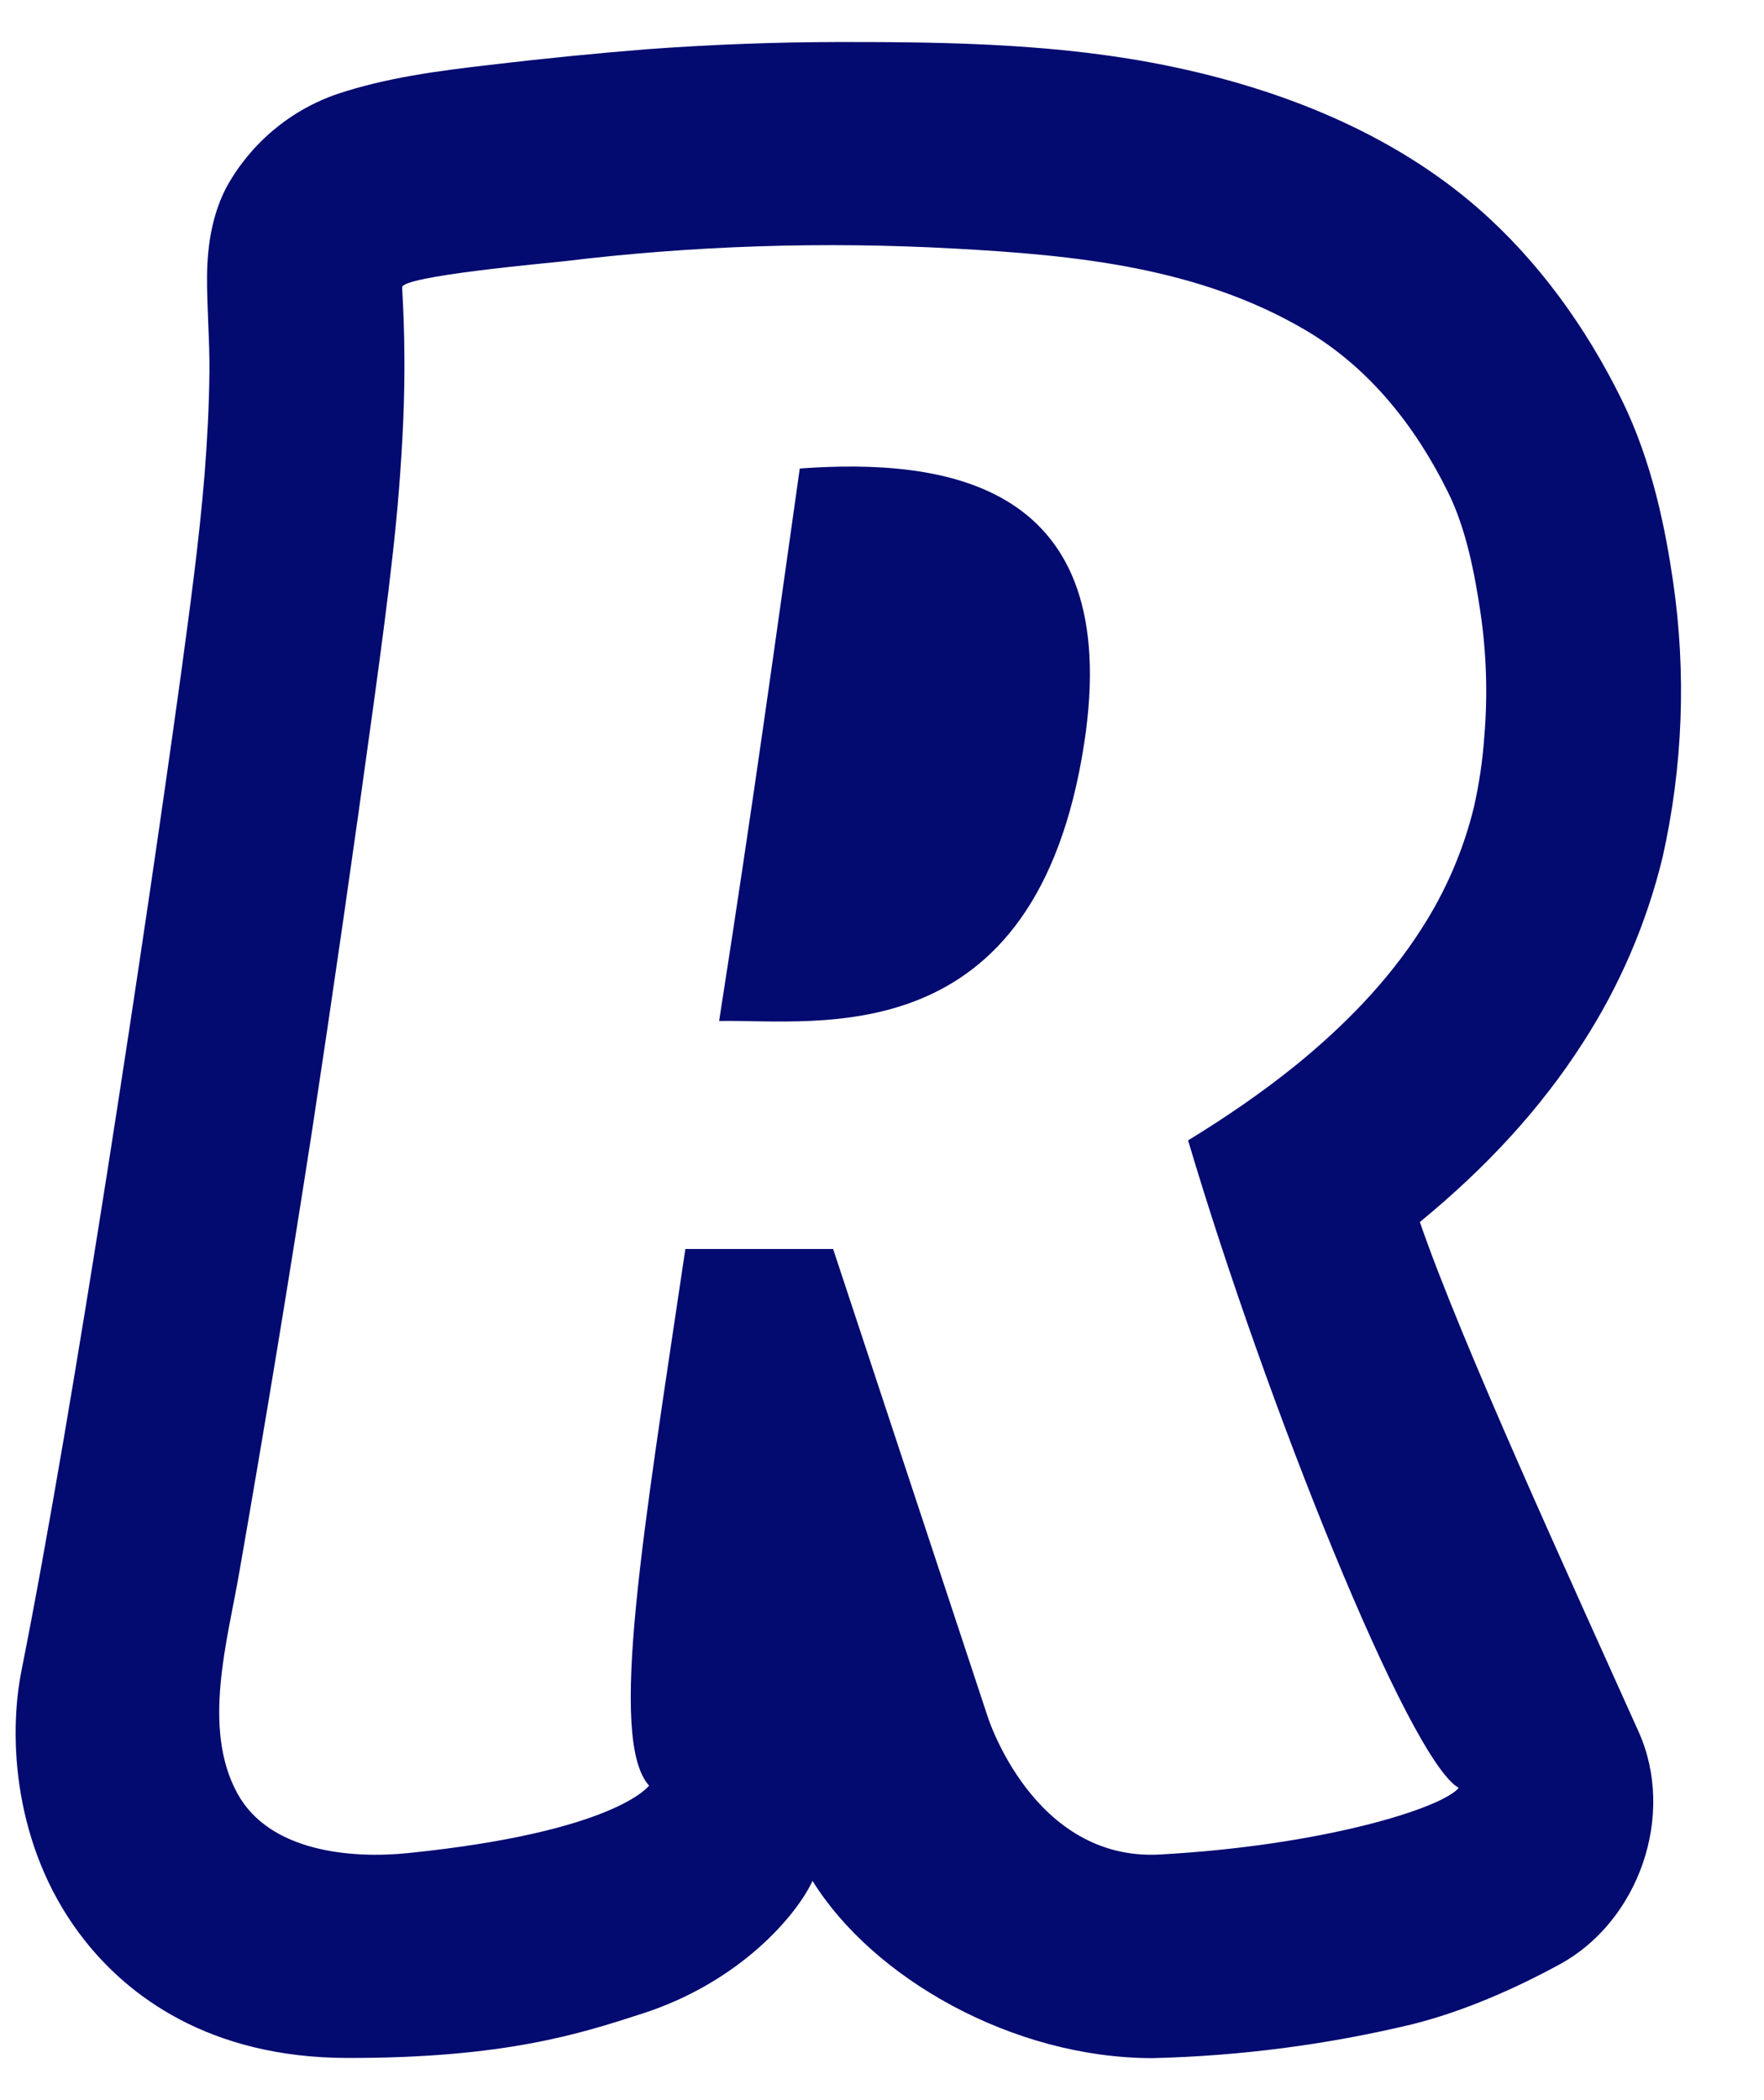 <svg width="21" height="25" viewBox="0 0 21 25" fill="none" xmlns="http://www.w3.org/2000/svg">
<path d="M19.507 20.614C19.956 21.613 19.504 22.875 18.567 23.384C18.031 23.676 17.417 23.947 16.804 24.099C15.793 24.341 14.76 24.475 13.72 24.5C12.058 24.5 10.391 23.548 9.673 22.39C9.488 22.79 8.818 23.593 7.643 23.971C6.902 24.211 6.008 24.5 4.141 24.498C2.468 24.497 1.514 23.738 1.011 23.102C0.207 22.09 0.089 20.804 0.246 19.938L0.254 19.896C0.885 16.729 1.748 10.971 2.146 8.086L2.15 8.058C2.258 7.258 2.369 6.458 2.435 5.652C2.467 5.246 2.489 4.838 2.493 4.431C2.497 4.046 2.462 3.661 2.465 3.277C2.469 2.914 2.528 2.547 2.698 2.225C2.985 1.706 3.455 1.311 4.016 1.119C4.603 0.923 5.216 0.844 5.827 0.773C6.451 0.699 7.077 0.636 7.703 0.586C8.467 0.53 9.233 0.501 9.999 0.5C11.309 0.499 12.629 0.52 13.92 0.787C15.236 1.058 16.566 1.577 17.604 2.486C18.315 3.109 18.88 3.894 19.304 4.754C19.676 5.512 19.827 6.309 19.917 6.918C20.077 8.012 20.035 9.125 19.793 10.204C19.602 10.991 19.28 11.739 18.84 12.419C18.346 13.187 17.711 13.884 16.903 14.547C17.395 15.977 18.679 18.769 19.507 20.614ZM4.787 3.422C4.819 3.952 4.823 4.486 4.8 5.018C4.776 5.561 4.732 6.104 4.67 6.644C4.61 7.182 4.538 7.719 4.465 8.255L4.441 8.43C4.211 10.107 3.97 11.782 3.716 13.454C3.444 15.208 3.156 16.96 2.85 18.709C2.711 19.525 2.4 20.57 2.826 21.349C3.206 22.044 4.18 22.129 4.86 22.059C7.334 21.806 7.727 21.256 7.727 21.256C7.234 20.709 7.663 18.217 8.159 14.868H9.918L11.758 20.435C11.758 20.435 12.301 22.159 13.808 22.076C15.74 21.97 17.161 21.528 17.366 21.283C16.771 20.951 15.07 16.698 14.144 13.575C14.592 13.301 15.027 13.004 15.438 12.671C15.998 12.214 16.518 11.687 16.915 11.068C17.205 10.622 17.418 10.131 17.545 9.615C17.608 9.338 17.65 9.056 17.67 8.773C17.712 8.278 17.697 7.779 17.624 7.287C17.554 6.815 17.451 6.29 17.241 5.865C16.849 5.068 16.295 4.373 15.54 3.929C14.265 3.179 12.795 3.037 11.363 2.959C9.81 2.873 8.251 2.923 6.706 3.111C6.532 3.131 4.78 3.286 4.788 3.421L4.787 3.422ZM9.521 5.577C9.225 7.662 8.988 9.419 8.561 12.154C9.714 12.129 12.331 12.588 12.907 8.85C13.384 5.74 11.258 5.452 9.521 5.577Z" fill="#030A70"/>
</svg>

